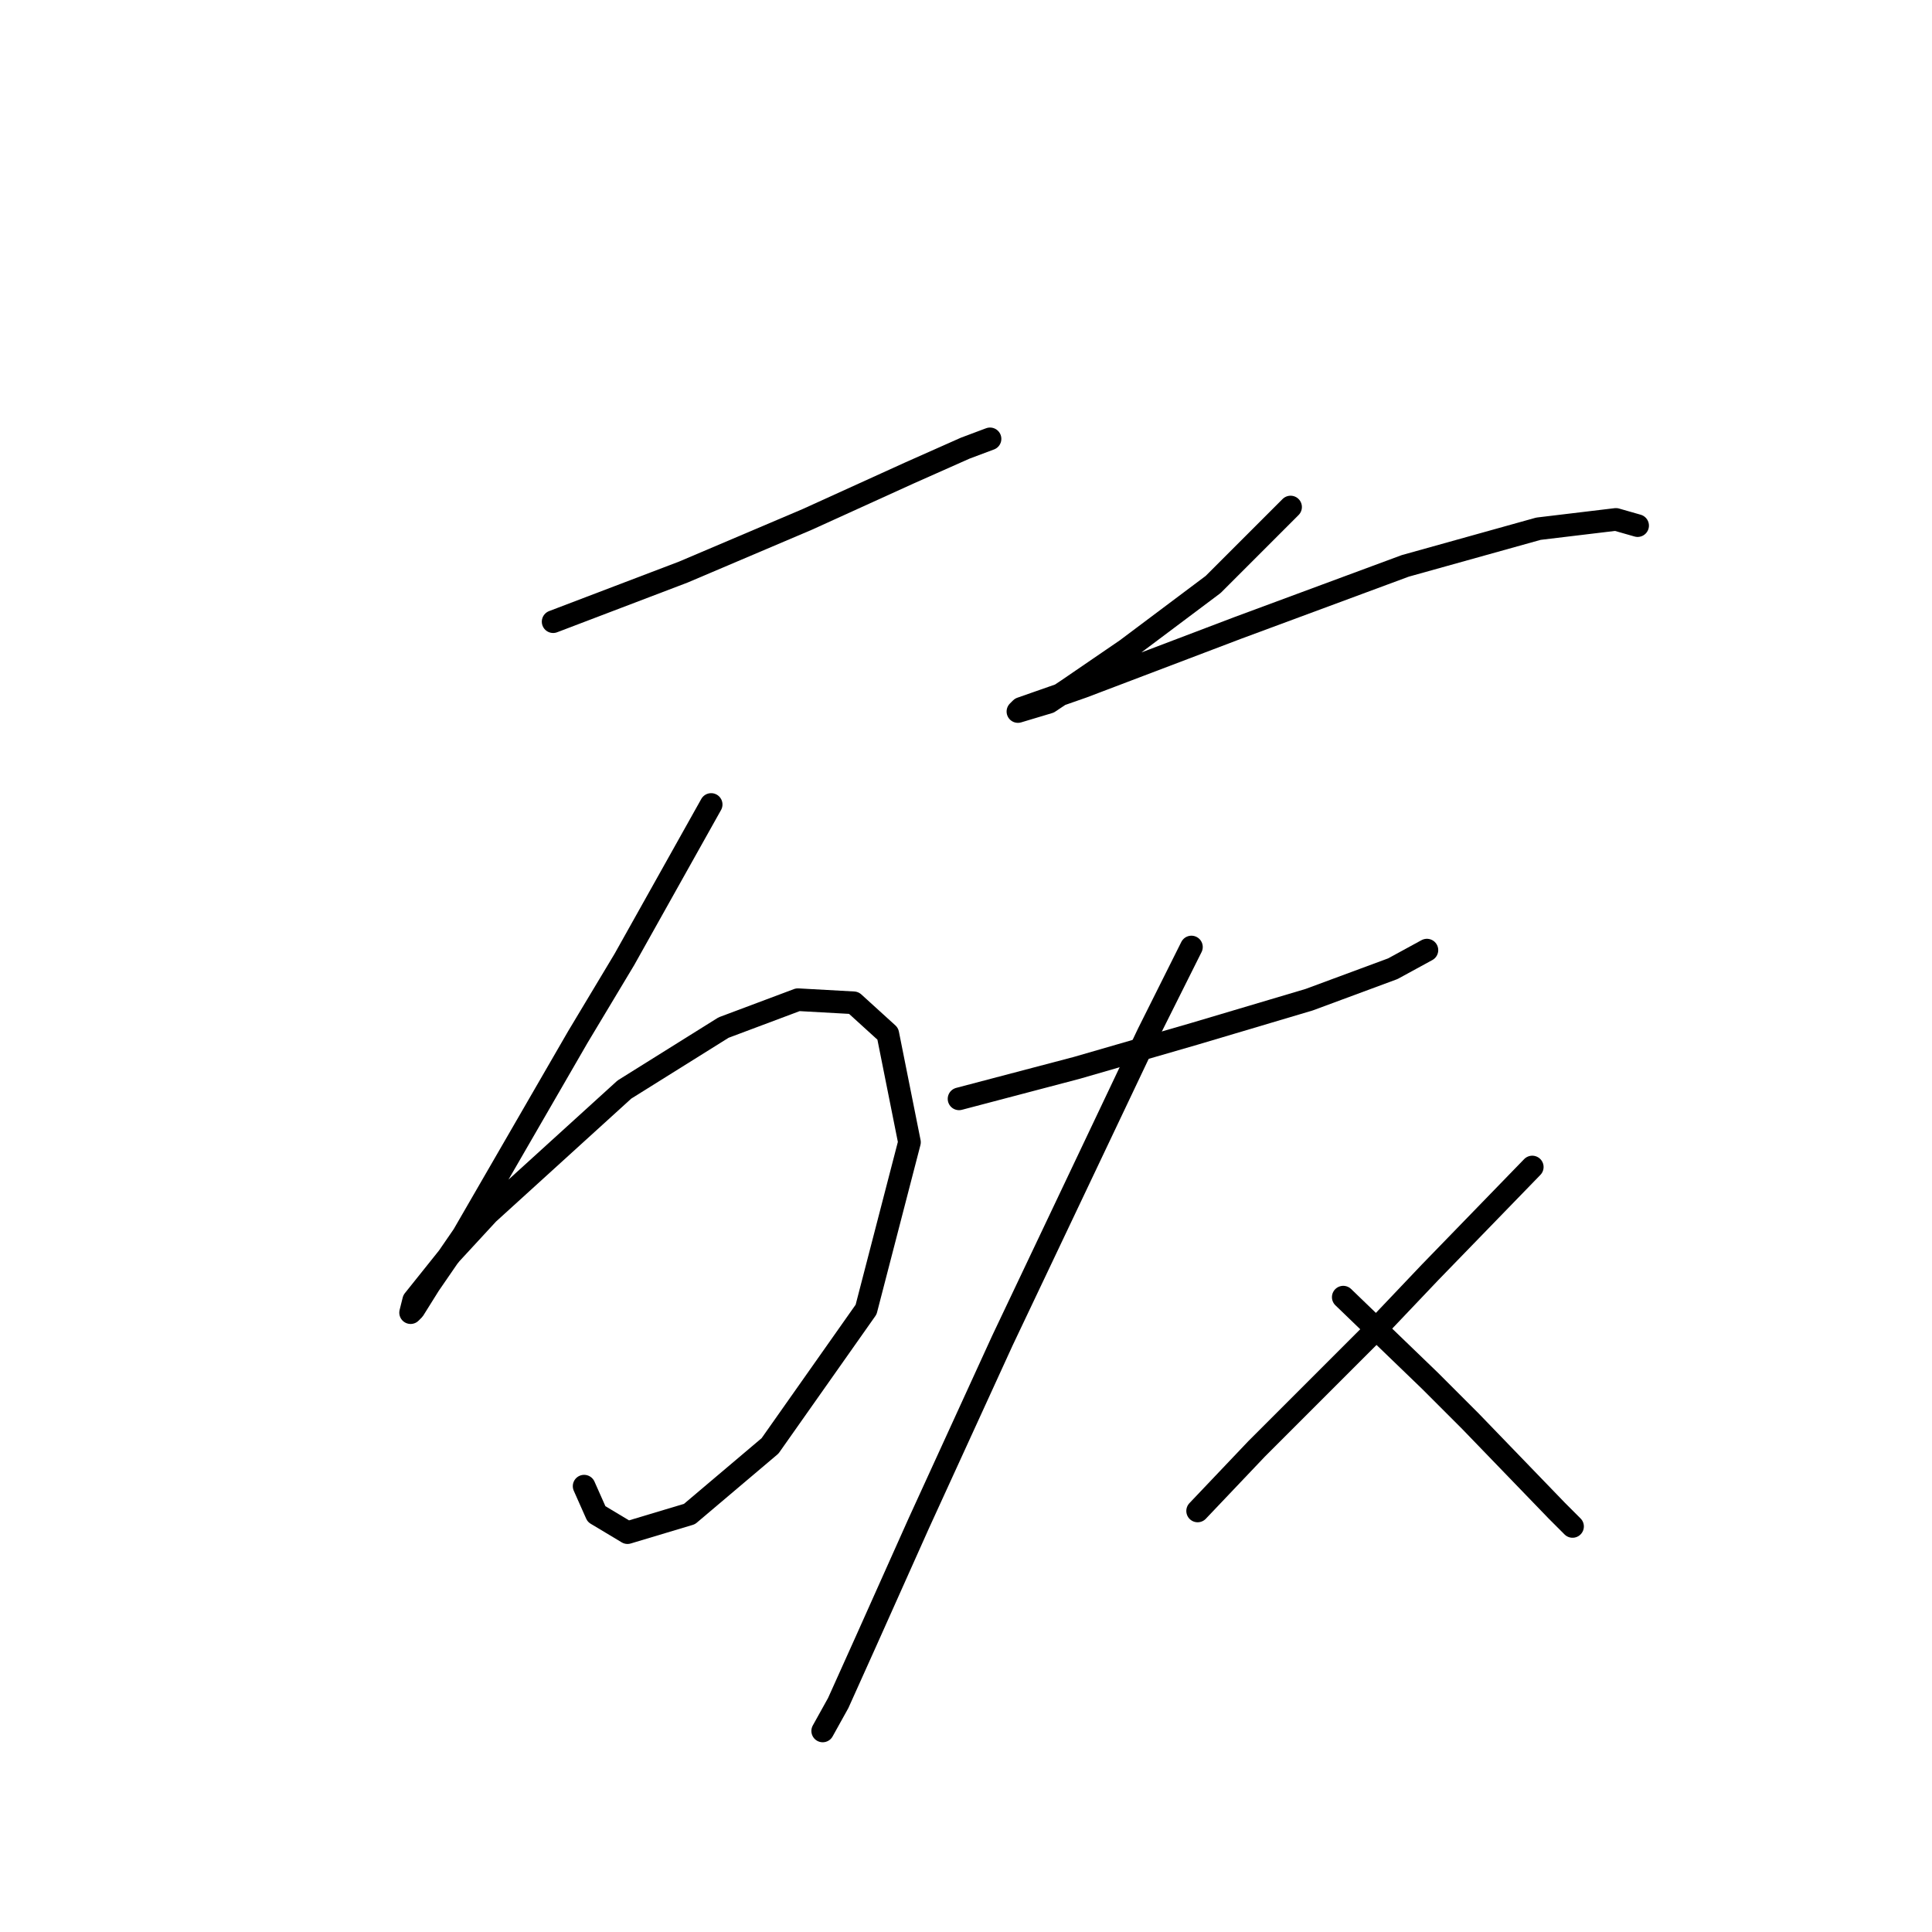 <?xml version="1.0" standalone="no"?>
    <svg width="256" height="256" xmlns="http://www.w3.org/2000/svg" version="1.1">
    <polyline stroke="black" stroke-width="3" stroke-linecap="round" fill="transparent" stroke-linejoin="round" points="73.293 82.375 81.915 79.09 90.537 75.806 106.96 68.826 120.509 62.667 127.899 59.383 131.184 58.151 131.184 58.151 " />
        <polyline stroke="black" stroke-width="3" stroke-linecap="round" fill="transparent" stroke-linejoin="round" points="94.233 106.598 82.737 127.127 76.578 137.391 61.387 163.668 56.871 170.237 54.818 173.521 54.407 173.932 54.818 172.29 59.745 166.131 64.671 160.794 82.737 144.371 95.875 136.159 105.728 132.464 113.119 132.875 117.635 136.981 120.509 151.351 114.761 173.521 102.033 191.587 91.358 200.619 83.147 203.083 79.041 200.619 77.399 196.924 77.399 196.924 " />
        <polyline stroke="black" stroke-width="3" stroke-linecap="round" fill="transparent" stroke-linejoin="round" points="171.009 67.184 160.745 77.448 149.249 86.07 141.448 91.407 138.985 93.05 134.879 94.281 135.29 93.871 143.501 90.997 164.03 83.196 186.2 74.984 203.855 70.058 214.119 68.826 216.993 69.647 216.993 69.647 " />
        <polyline stroke="black" stroke-width="3" stroke-linecap="round" fill="transparent" stroke-linejoin="round" points="127.078 145.603 142.68 141.497 158.282 136.981 173.473 132.464 184.558 128.359 189.074 125.895 189.074 125.895 " />
        <polyline stroke="black" stroke-width="3" stroke-linecap="round" fill="transparent" stroke-linejoin="round" points="157.871 125.485 152.123 136.981 132.826 177.627 121.741 201.851 114.761 217.453 111.066 225.664 109.013 229.359 109.013 229.359 " />
        <polyline stroke="black" stroke-width="3" stroke-linecap="round" fill="transparent" stroke-linejoin="round" points="177.989 171.879 189.485 182.965 194.822 188.302 206.318 200.209 208.371 202.261 208.371 202.261 " />
        <polyline stroke="black" stroke-width="3" stroke-linecap="round" fill="transparent" stroke-linejoin="round" points="203.034 154.635 189.485 168.595 181.684 176.806 166.493 191.997 158.692 200.209 158.692 200.209 " />
        </svg>
